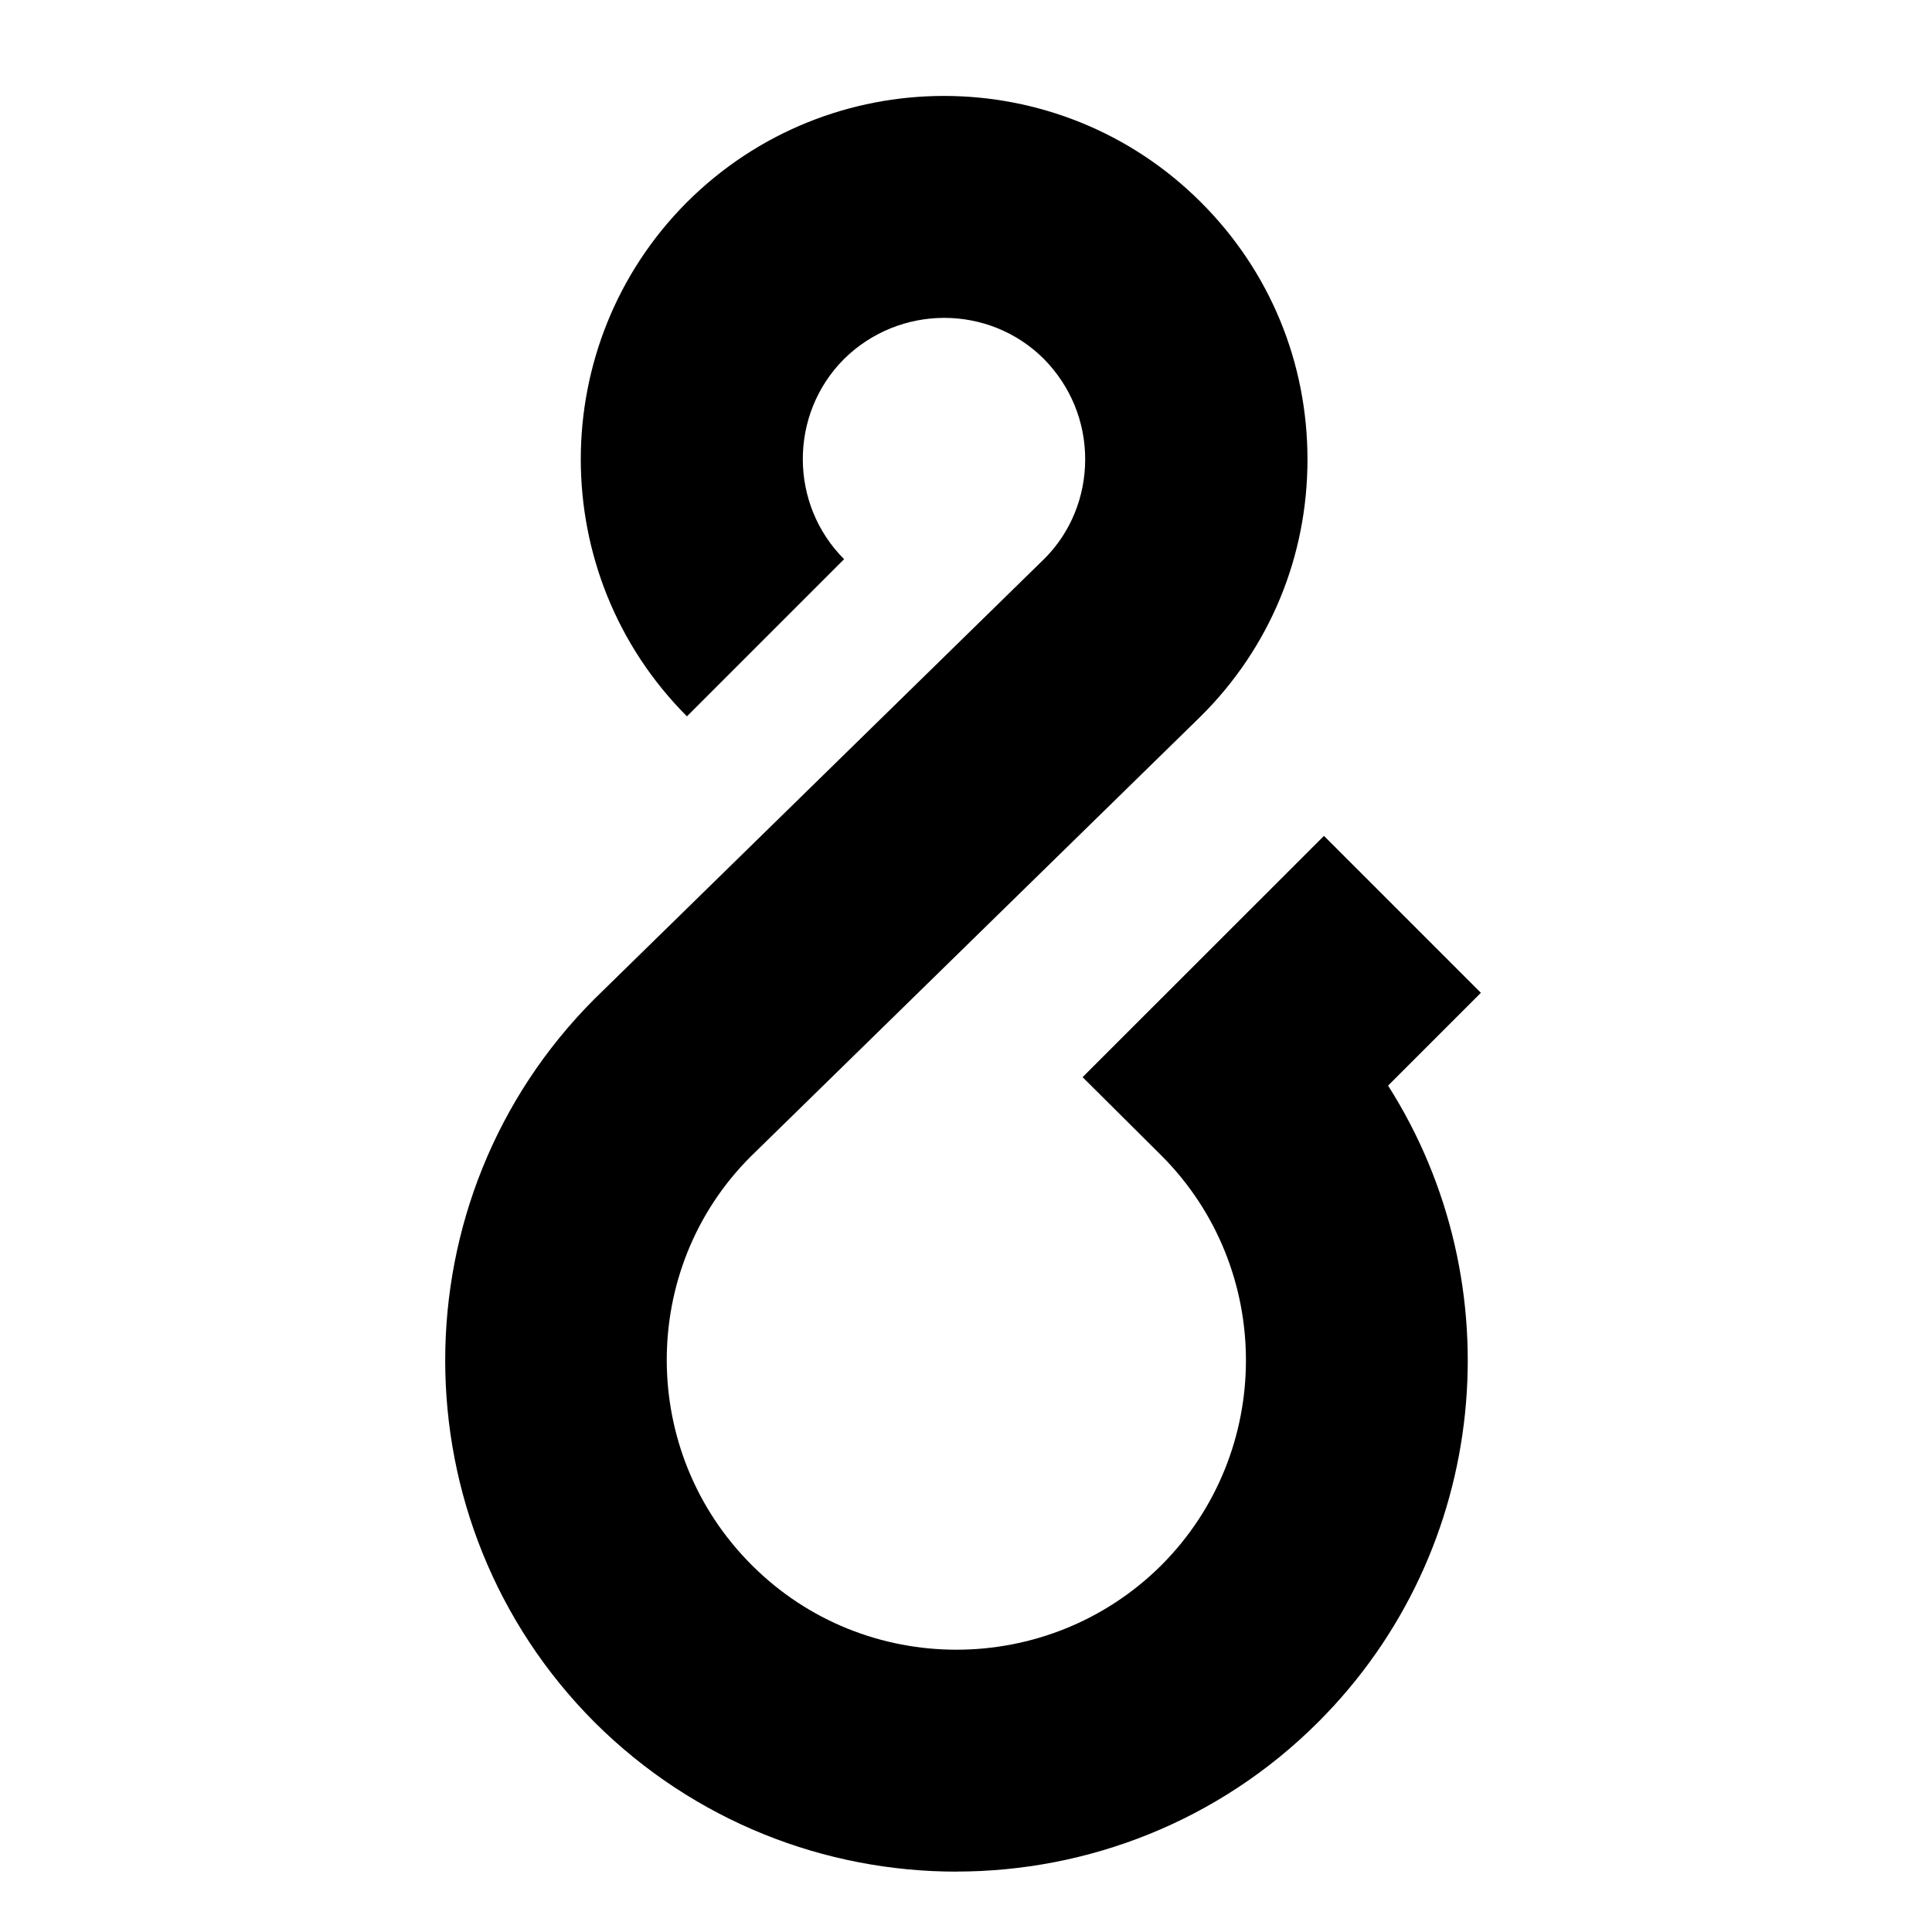 <?xml version="1.0" encoding="utf-8"?>
<!-- Generated by IcoMoon.io -->
<!DOCTYPE svg PUBLIC "-//W3C//DTD SVG 1.1//EN" "http://www.w3.org/Graphics/SVG/1.1/DTD/svg11.dtd">
<svg version="1.1" xmlns="http://www.w3.org/2000/svg" xmlns:xlink="http://www.w3.org/1999/xlink" width="32" height="32" viewBox="0 0 32 32">
<path d="M15.841 31c-2.168 0-4.337-0.825-5.992-2.473-3.3-3.307-3.3-8.684 0-11.984l7.457-7.296c0.424-0.427 0.668-1.013 0.668-1.641 0-0.625-0.244-1.213-0.682-1.659-0.912-0.912-2.398-0.908-3.317 0.004-0.905 0.912-0.905 2.398 0.006 3.311l-2.603 2.603c-2.344-2.348-2.344-6.164-0.003-8.513 2.355-2.352 6.168-2.348 8.514-0.004 1.142 1.138 1.767 2.653 1.767 4.262s-0.625 3.12-1.767 4.254l-7.455 7.292c-1.857 1.853-1.857 4.897 0.018 6.767 1.867 1.87 4.912 1.867 6.786 0 1.865-1.87 1.865-4.915 0-6.782l-1.307-1.3 3.998-3.996 2.599 2.599-1.537 1.537c2.083 3.274 1.702 7.683-1.156 10.541-1.653 1.652-3.827 2.477-5.995 2.477v0z"></path>
</svg>
